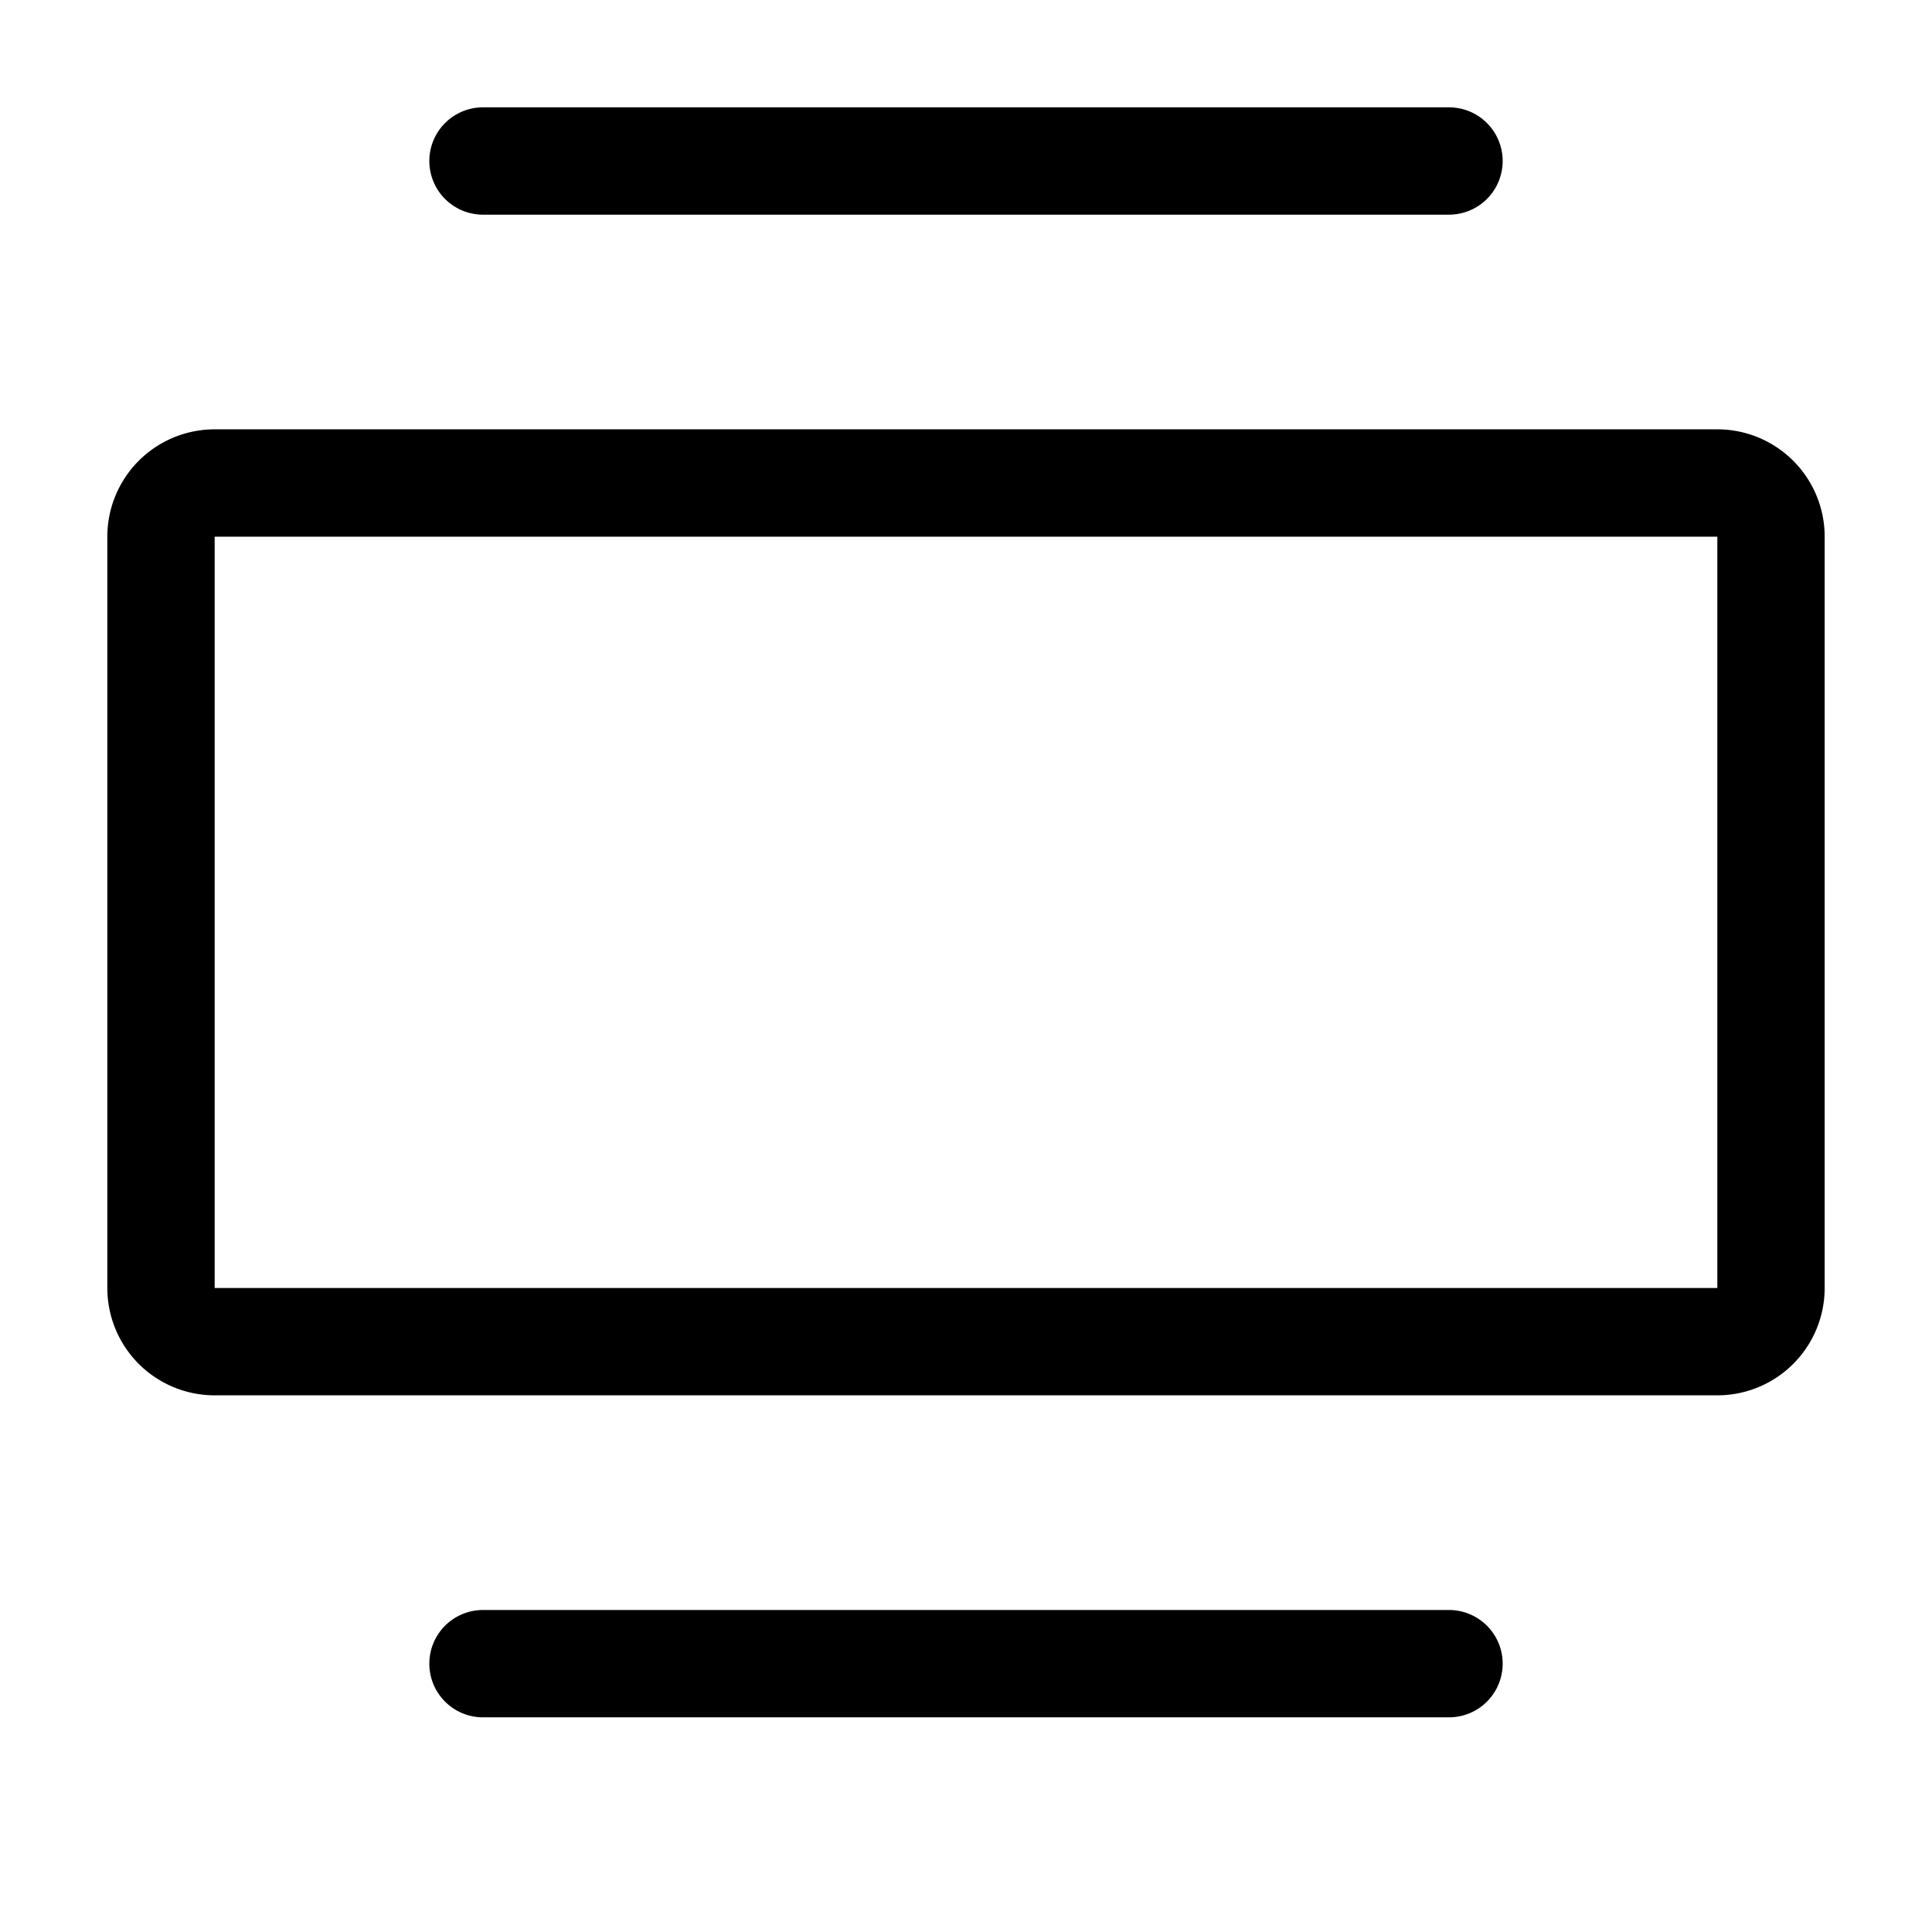 <svg xmlns="http://www.w3.org/2000/svg" width="18" height="18" aria-label="Bleed icon" viewBox="0 0 18 18">
	<path fill-rule="evenodd" d="M13.5 15a.5.5 0 1 1 0 1h-9a.5.5 0 1 1 0-1h9zM16 4a1 1 0 0 1 1 1v7a1 1 0 0 1-1 1H2a1 1 0 0 1-1-1V5a1 1 0 0 1 1-1h14zm0 1H2v7h14V5zm-2.5-4a.5.5 0 1 1 0 1h-9a.5.5 0 0 1 0-1h9z"/>
</svg>
